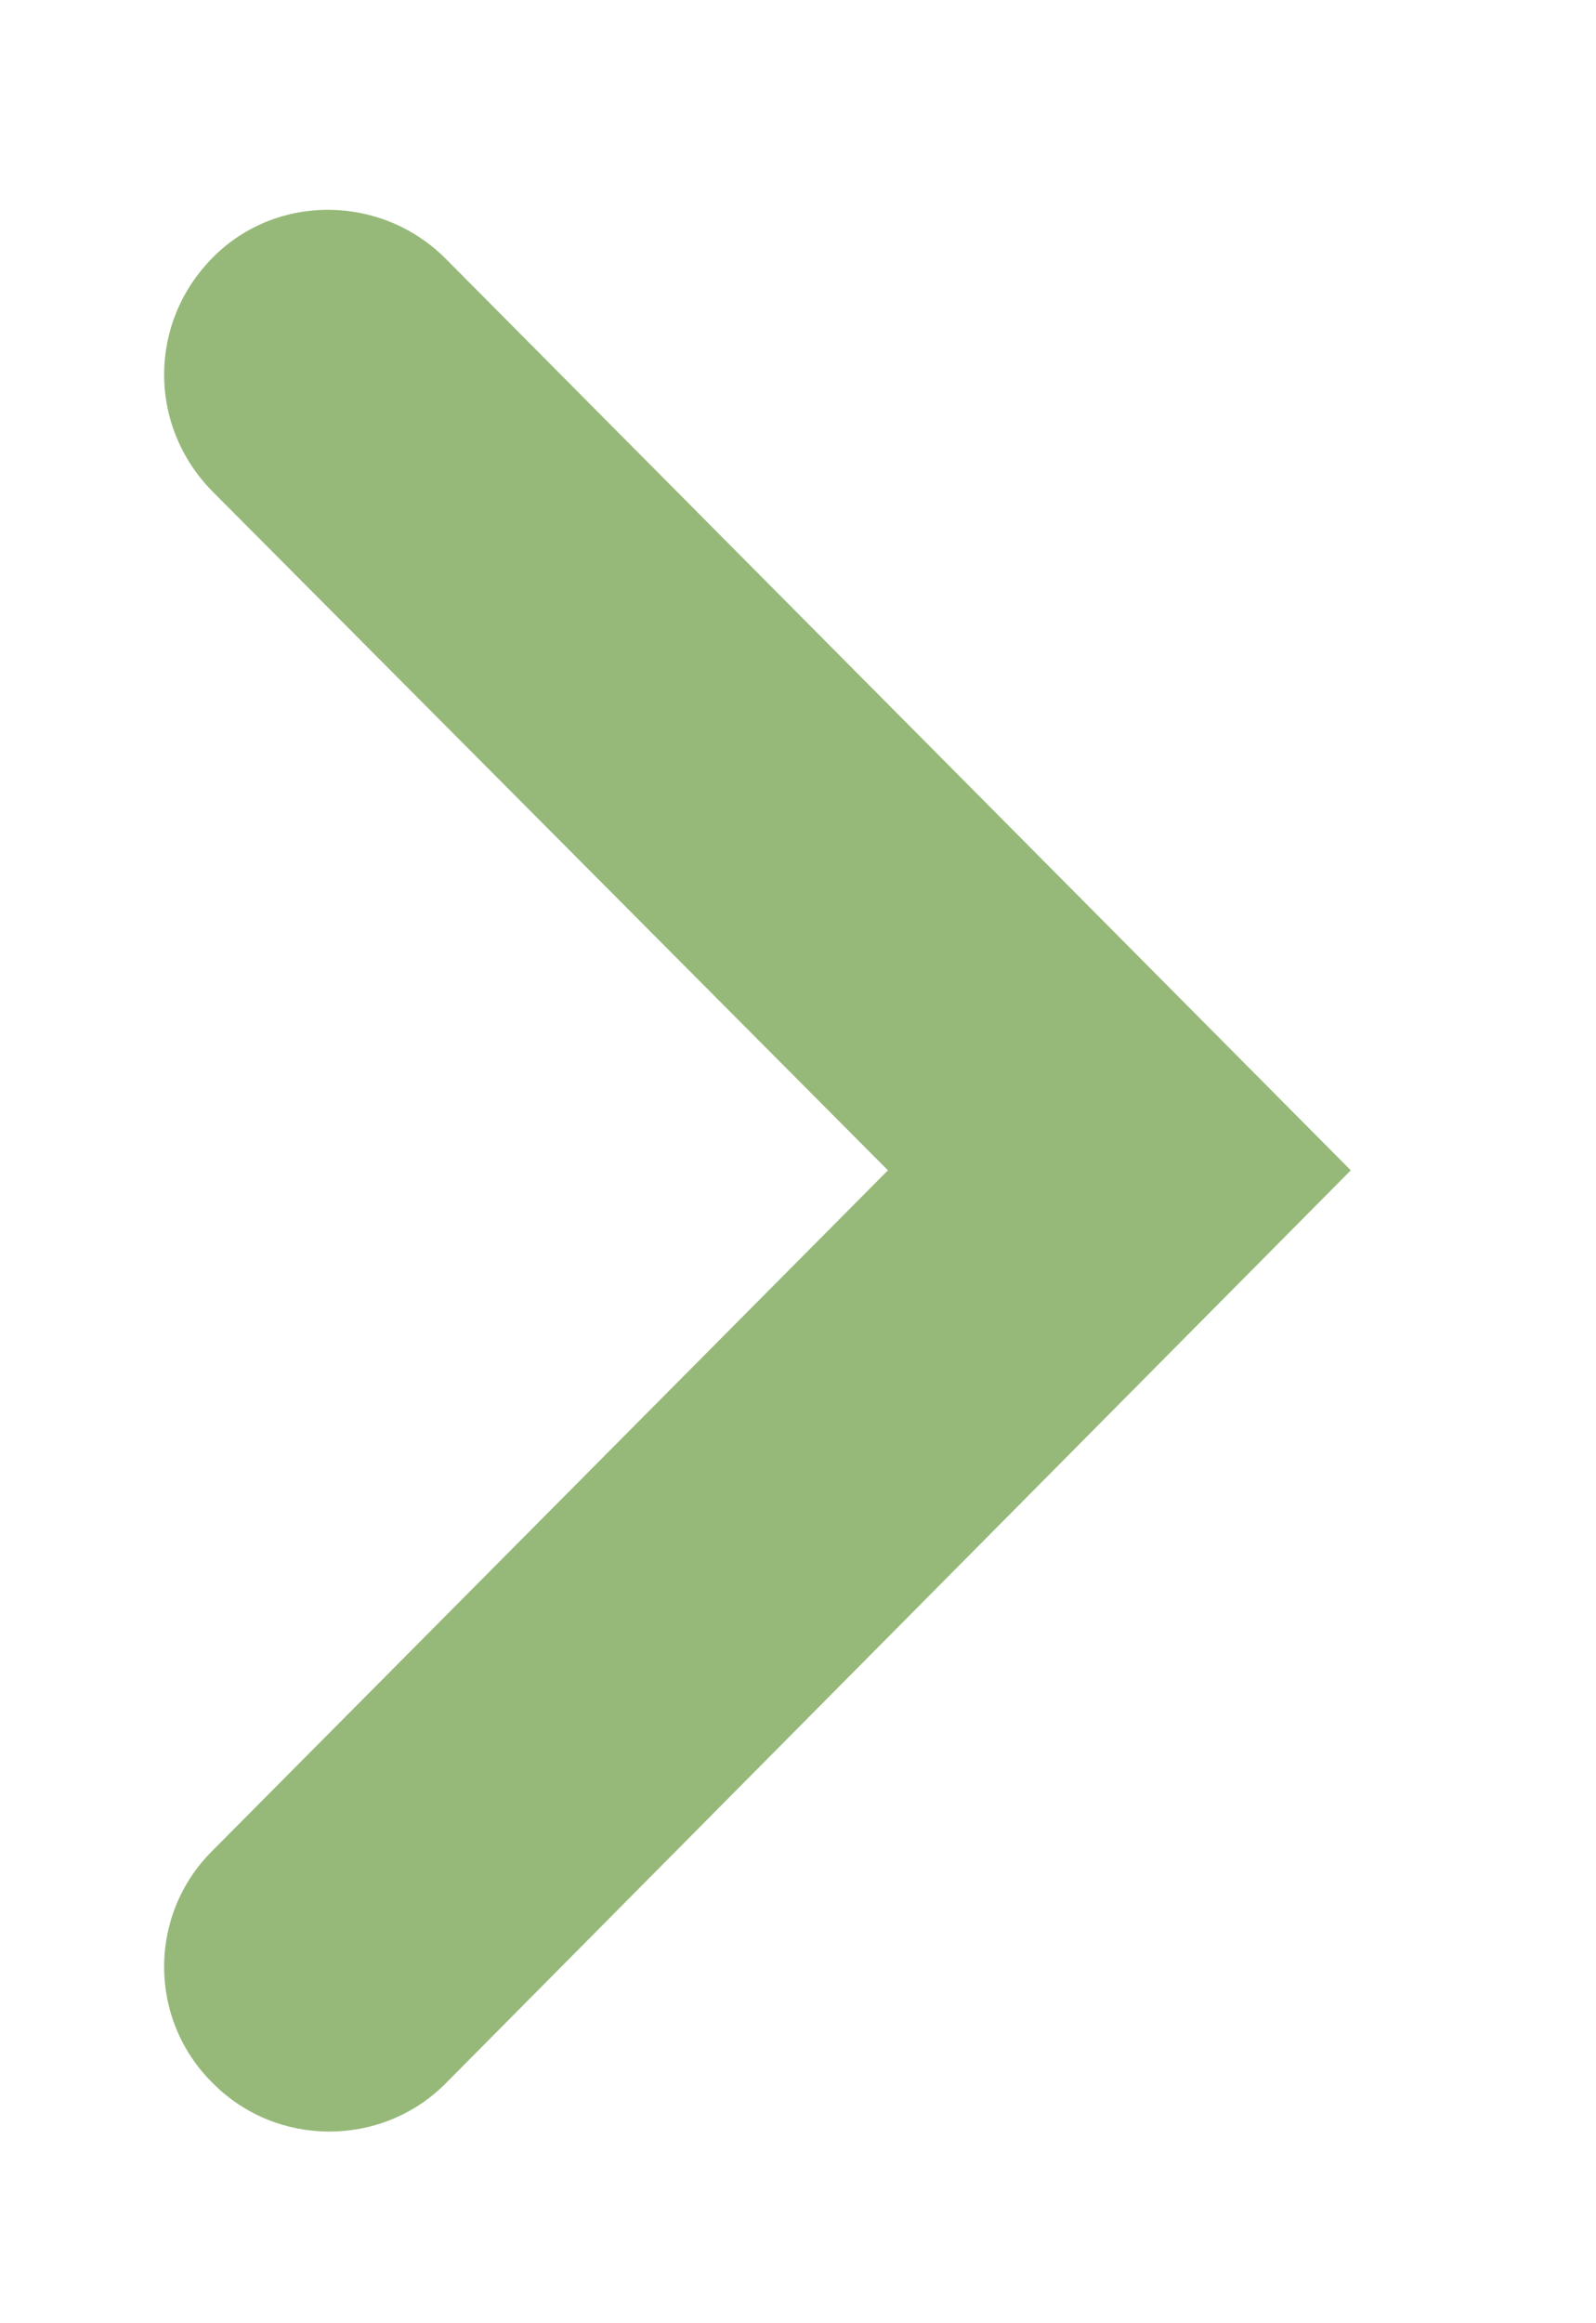<svg xmlns="http://www.w3.org/2000/svg" viewBox="0 0 11 16" width="11" height="16">
	<style>
		tspan { white-space:pre }
		.shp0 { fill: #96b979 } 
	</style>
	<g id="б2">
		<path id="стрелка" class="shp0" d="M2.27 14.68C2.56 14.68 2.85 14.57 3.07 14.35L9.31 8.06L3.07 1.78C2.63 1.34 1.91 1.33 1.47 1.77C1.02 2.22 1.02 2.93 1.46 3.38L6.12 8.06L1.46 12.75C1.02 13.19 1.02 13.91 1.47 14.35C1.69 14.57 1.98 14.68 2.27 14.68Z" />
	</g>
</svg>